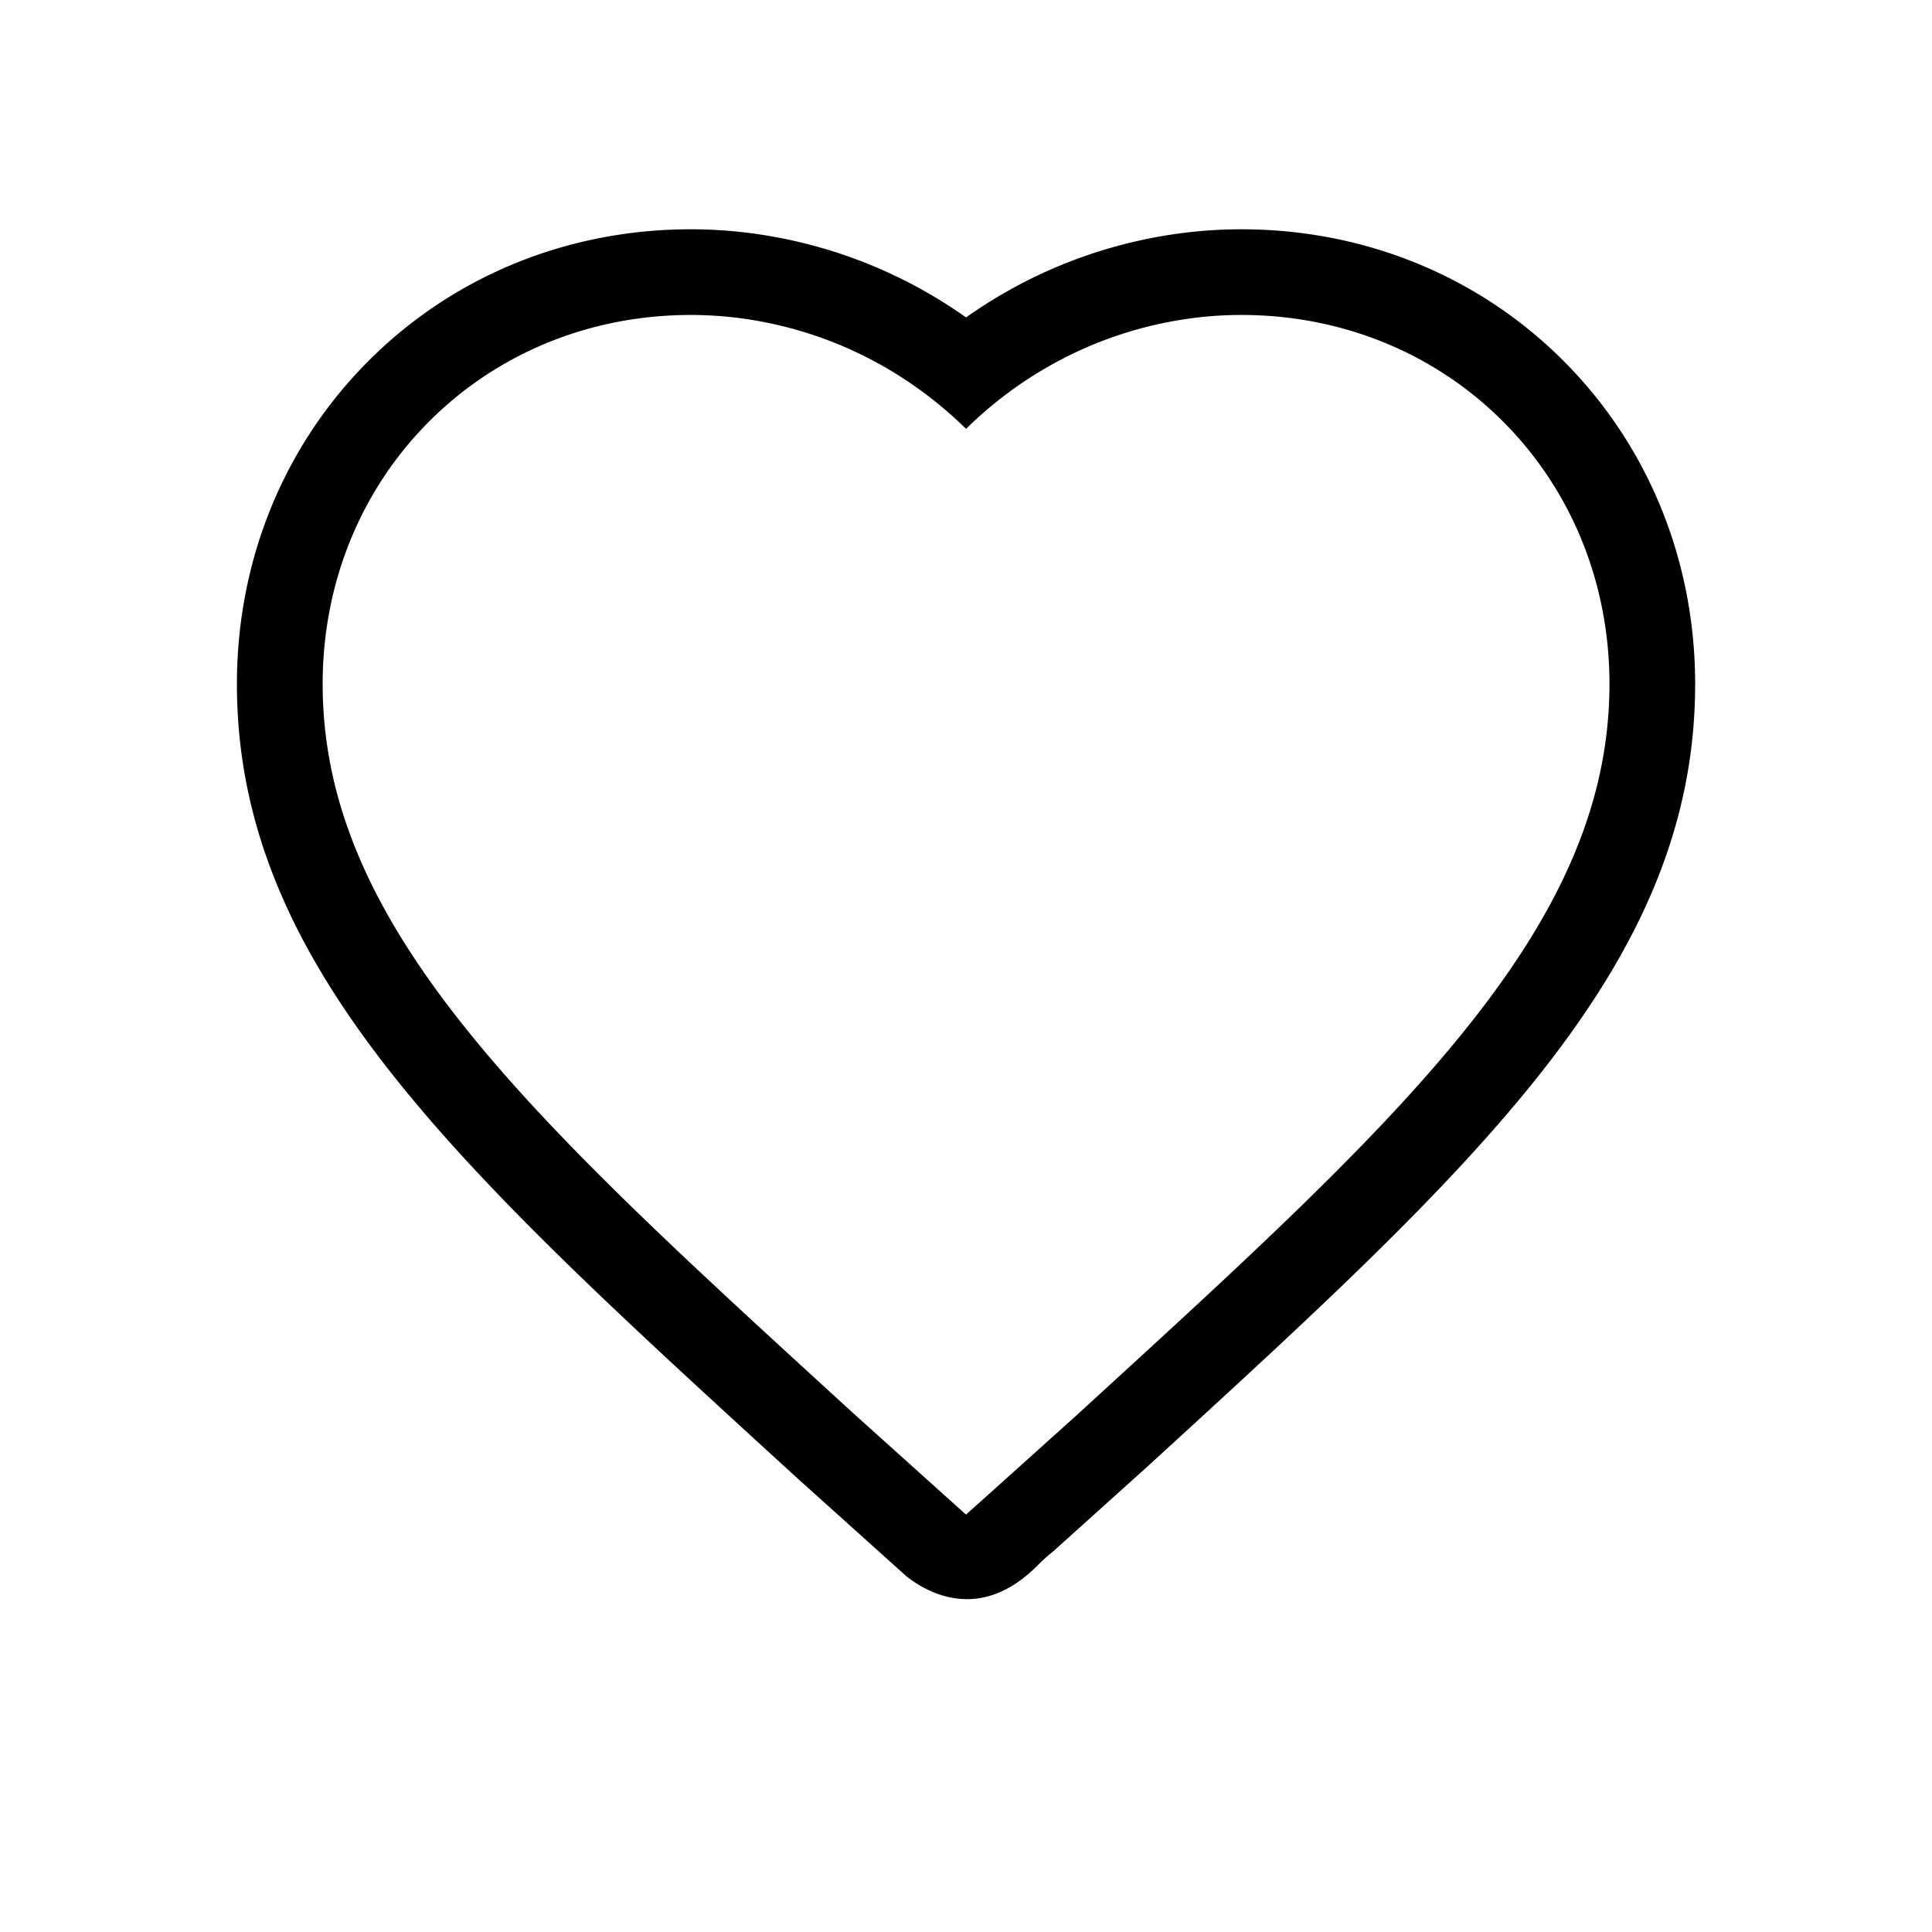 <?xml version="1.0" standalone="no"?><!DOCTYPE svg PUBLIC "-//W3C//DTD SVG 1.1//EN" "http://www.w3.org/Graphics/SVG/1.1/DTD/svg11.dtd"><svg t="1569379818409" class="icon" viewBox="0 0 1024 1024" version="1.1" xmlns="http://www.w3.org/2000/svg" p-id="4916" xmlns:xlink="http://www.w3.org/1999/xlink" width="200" height="200"><defs><style type="text/css"></style></defs><path d="M828.816 191.39c-44.94-45.048-105.666-69.866-170.907-69.866-36.739 0-73.876 8.381-107.436 24.24a258.186 258.186 0 0 0-38.437 22.47 256.733 256.733 0 0 0-38.473-22.47c-33.56-15.859-70.697-24.24-107.436-24.24-65.278 0-125.968 24.818-170.907 69.866-44.903 45.012-69.649 105.774-69.649 171.124 0 149.269 115.636 255.079 290.698 415.185l7.008 6.394 57.258 51.478c12.03 9.393 39.521 24.059 69.252-5.708l0.108-0.108c3.36-3.396 6.033-5.672 8.345-7.514l49.491-44.542c175.062-160.142 290.734-265.916 290.734-415.221-0.036-65.278-24.746-126.04-69.649-171.088z m-251.755 552.821l-6.792 6.214-46.818 42.086-11.452 10.26-58.342-52.454-6.719-6.141c-166.175-151.978-275.923-252.406-275.923-381.661 0-53.212 20.013-102.595 56.355-139.045C263.713 187.019 312.987 166.934 366.127 166.934c30.056 0 60.509 6.864 88.037 19.905 21.35 10.079 41.038 23.915 57.872 40.46a211.667 211.667 0 0 1 57.872-40.46c27.527-13.005 57.981-19.905 88.037-19.905 53.104 0 102.378 20.086 138.756 56.536 36.342 36.45 56.355 85.833 56.355 139.045-0.036 129.255-109.82 229.683-275.995 381.697z" fill="#000000" p-id="4917"></path></svg>